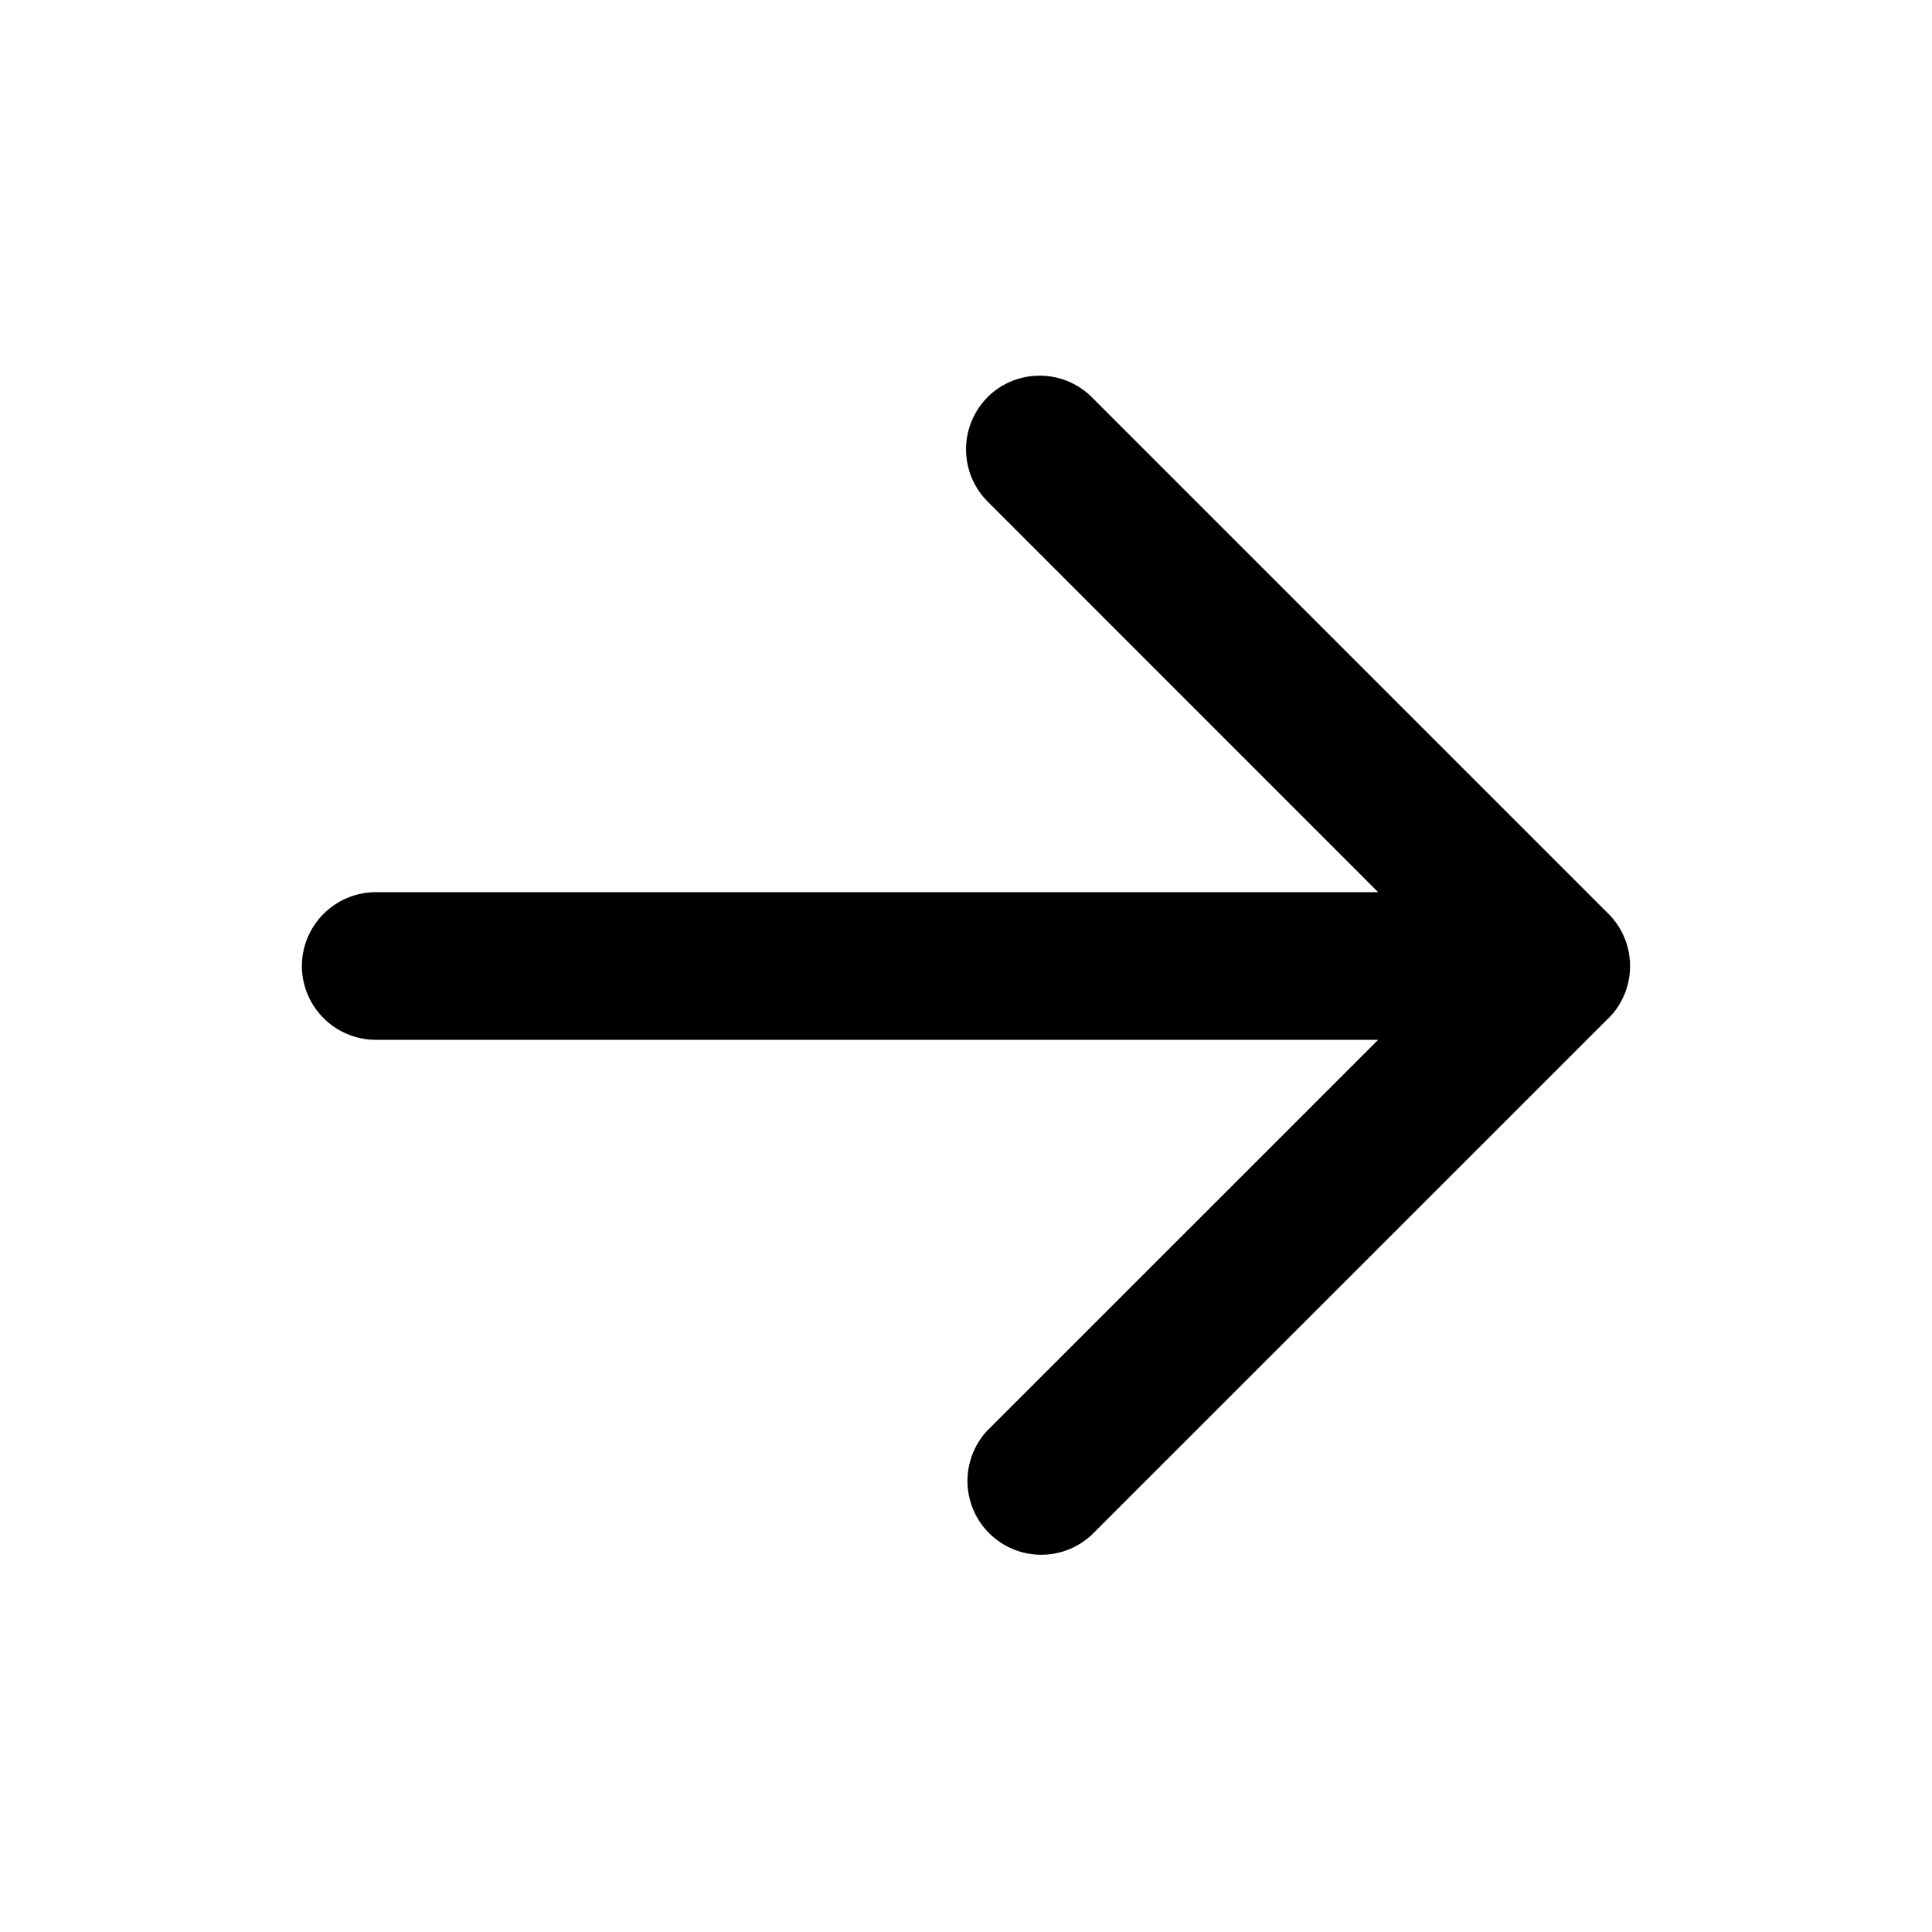 <svg xmlns="http://www.w3.org/2000/svg" role="presentation" width="24" height="24" viewBox="0 0 24 24" focusable="false"><path d="M12.268 4.934a.919.919 0 0 0 0 1.296l4.852 4.853H4.668A.92.92 0 0 0 3.75 12a.92.92 0 0 0 .917.917H17.12l-4.856 4.855a.917.917 0 0 0 1.296 1.296l6.416-6.415c.002 0 .003-.003.006-.004a.914.914 0 0 0 .267-.65.915.915 0 0 0-.274-.653l-6.412-6.412a.915.915 0 0 0-.648-.267.915.915 0 0 0-.648.267z" fill="currentColor" fill-rule="evenodd"></path></svg>